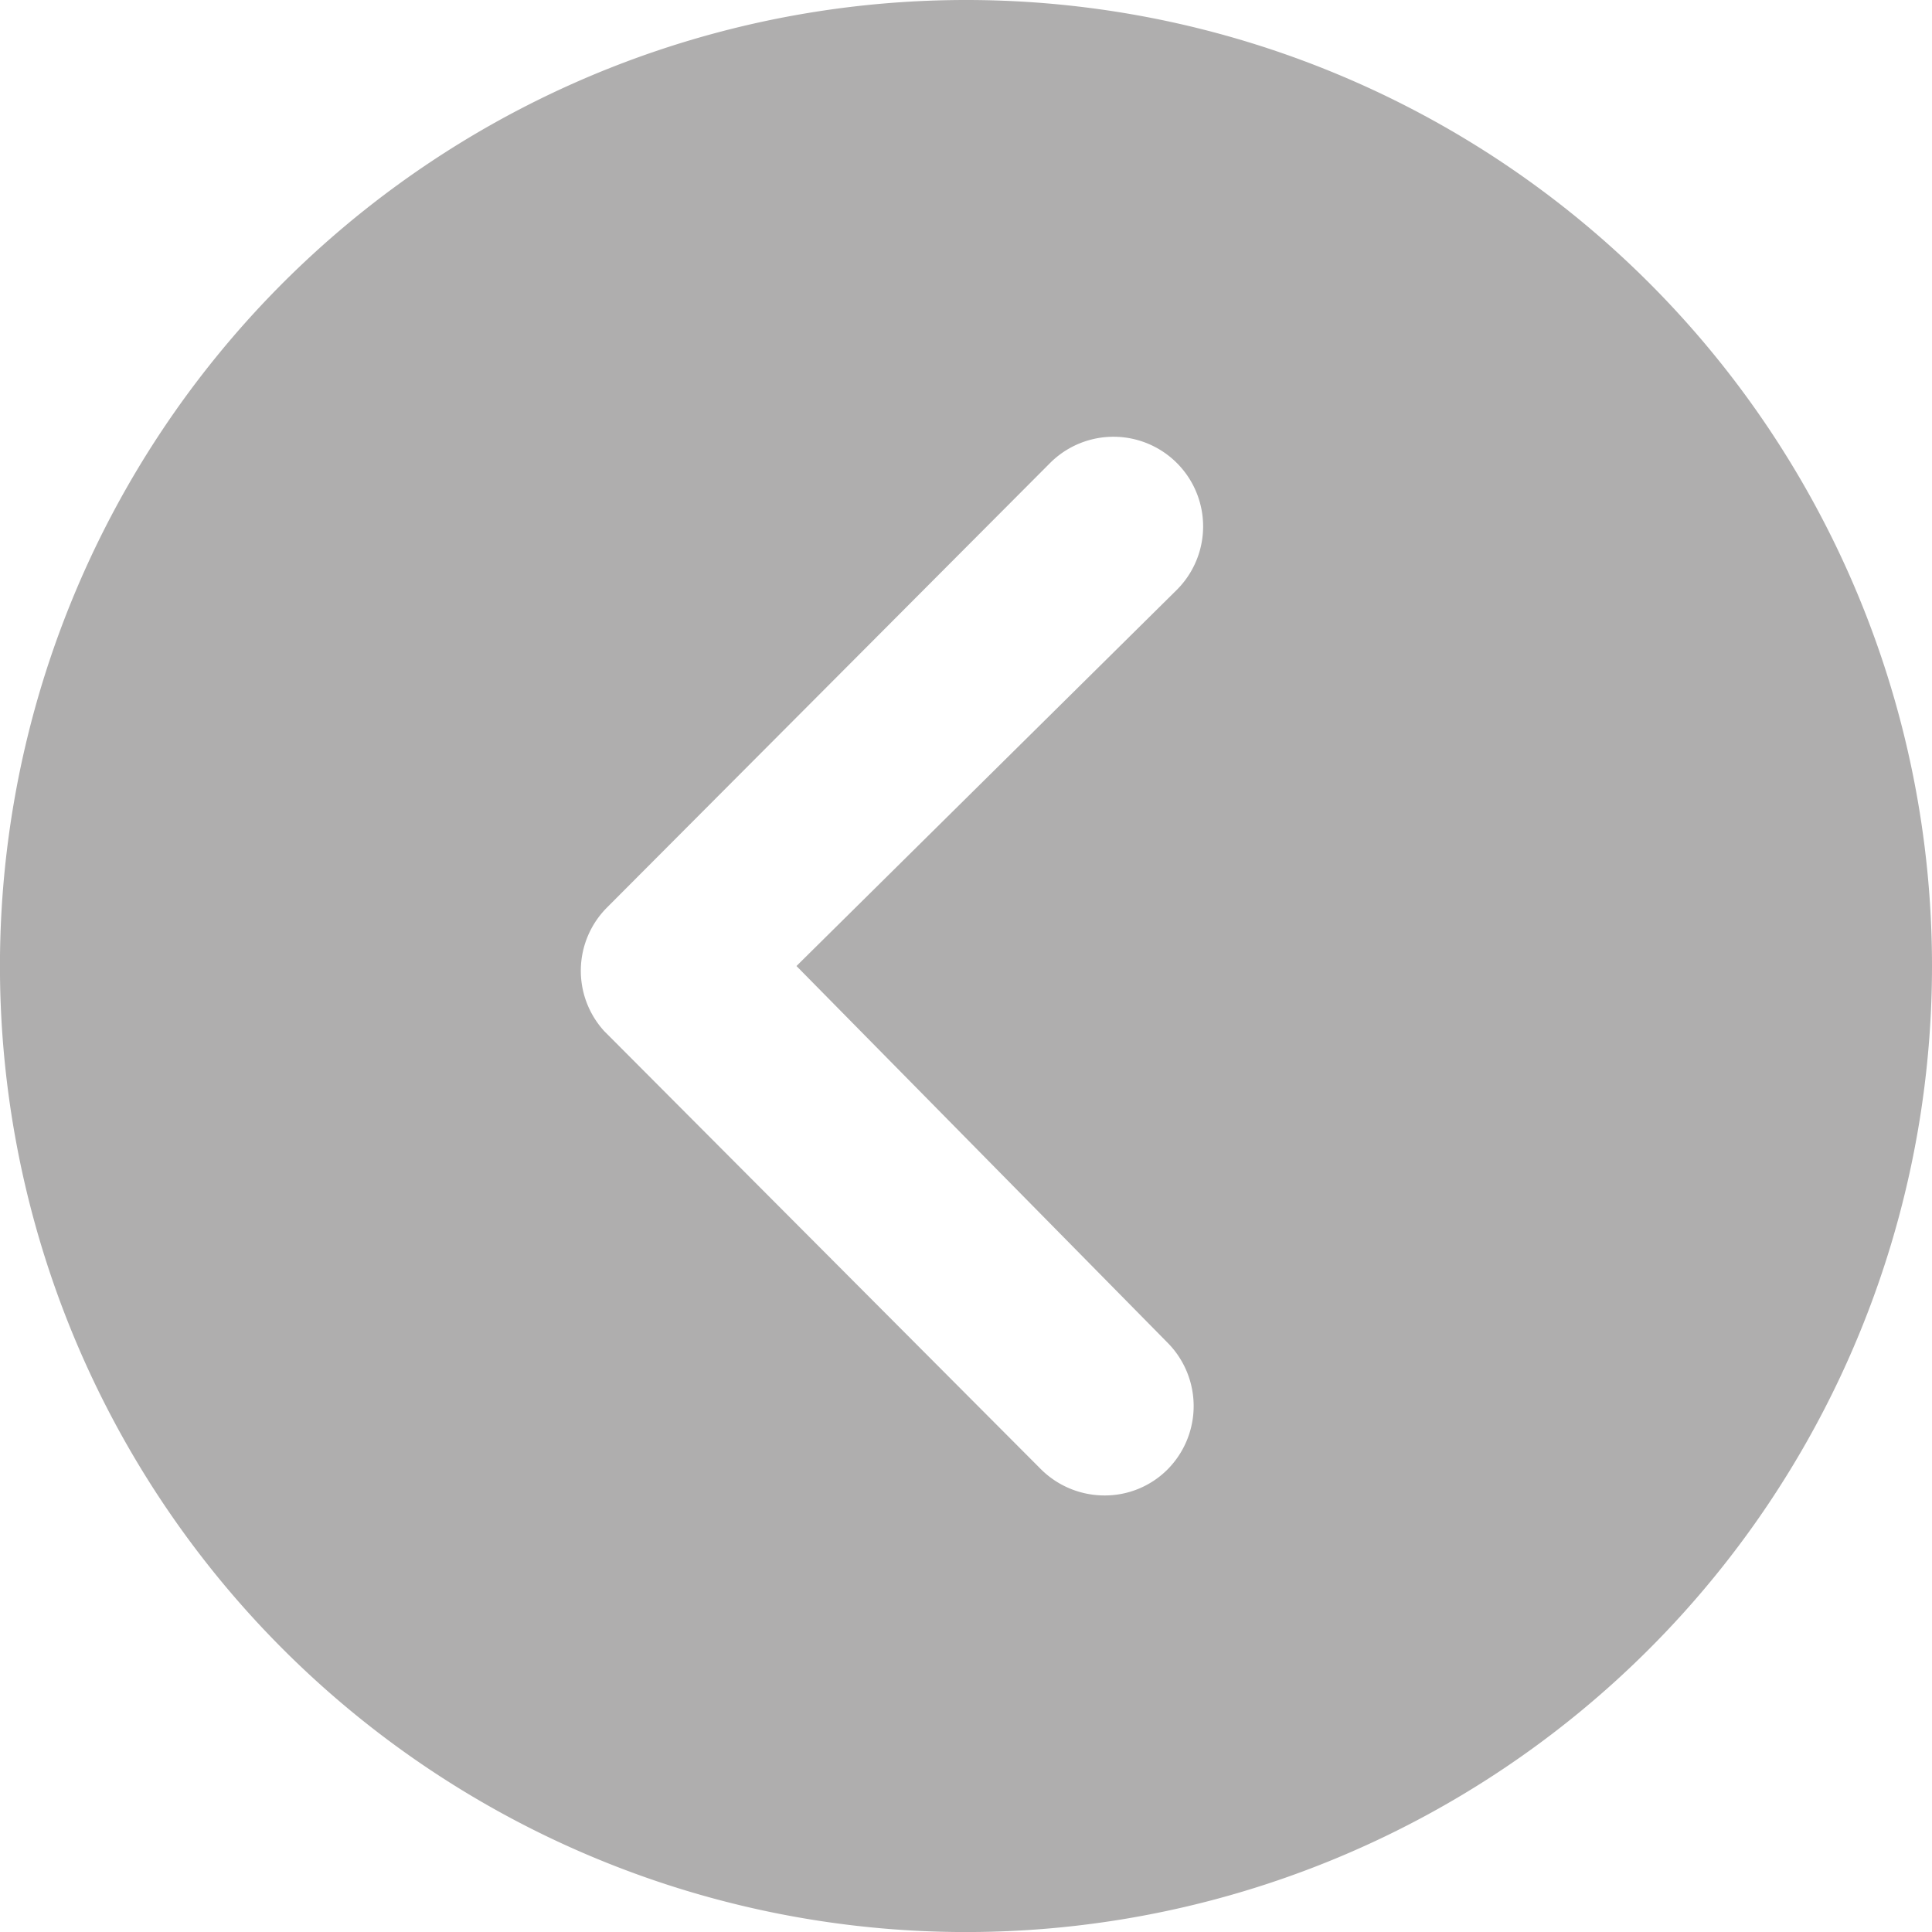 <svg xmlns="http://www.w3.org/2000/svg" width="41.831" height="41.831" viewBox="0 0 41.831 41.831">
  <path id="Icon_ionic-ios-arrow-dropleft-circle" data-name="Icon ionic-ios-arrow-dropleft-circle" d="M24.29,3.375A20.916,20.916,0,1,0,45.206,24.291,20.912,20.912,0,0,0,24.29,3.375Zm4.364,29.071a1.948,1.948,0,0,1,0,2.745,1.917,1.917,0,0,1-1.368.563,1.951,1.951,0,0,1-1.378-.573L16.457,25.7a1.938,1.938,0,0,1,.06-2.675L26.111,13.4a1.941,1.941,0,1,1,2.745,2.745L20.62,24.291Z" transform="translate(-3.375 -3.375)" fill="#afaeae"/>
</svg>
